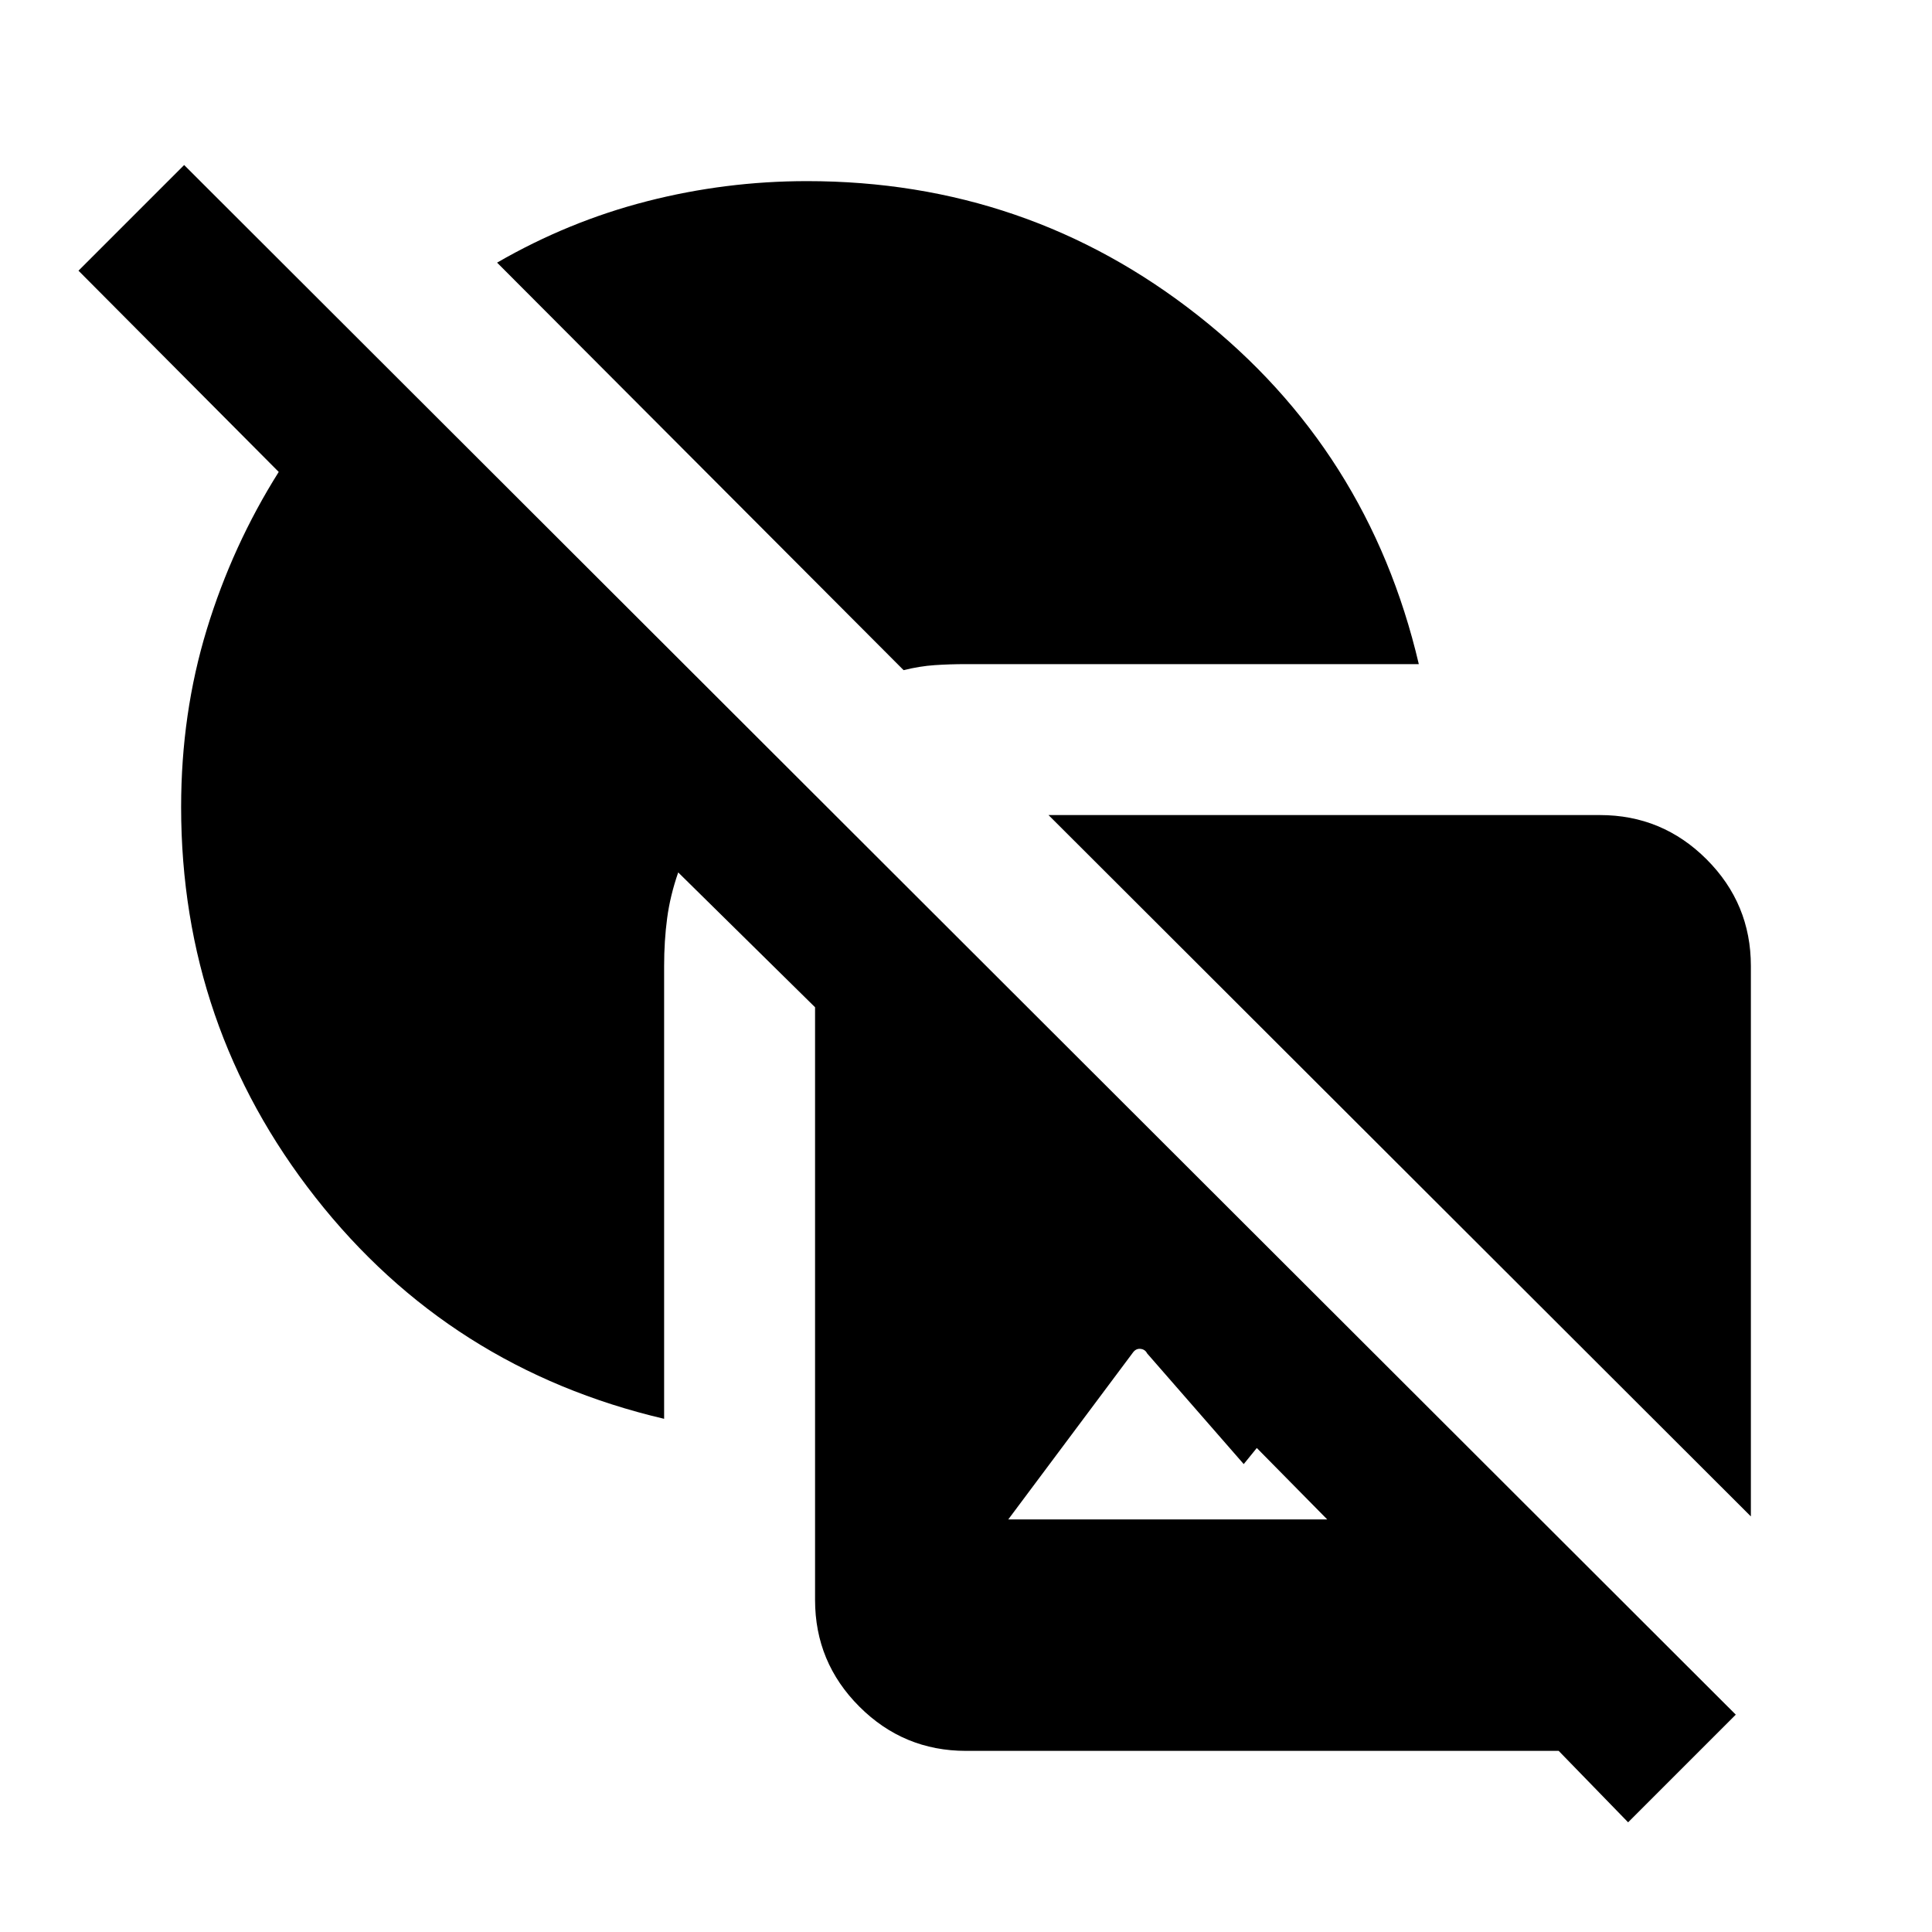 <svg xmlns="http://www.w3.org/2000/svg" height="24" viewBox="0 -960 960 960" width="24"><path d="M330-255q-106.5-25-173.25-110T90-559q0-46.5 12.75-88.25t35.75-78.25L39-825.5 91.5-878l771 770L809-54.5 774.5-90H480q-31 0-53-22t-22-53v-294.5l-68-67q-4 11.5-5.5 22.75T330-480v225Zm71-615q109.5 0 194.25 66.75T705-630H480q-8 0-15.5.5T449-627L247-829.5q35.5-20.5 74.5-30.5t79.5-10Zm120 315h274q31 0 53 22t22 53v273.5L521-555Zm138.5 350-35-35.5-6.5 8-48-55q-1-2-3.25-2.25T563-288l-62 83h158.5Z"/></svg>
